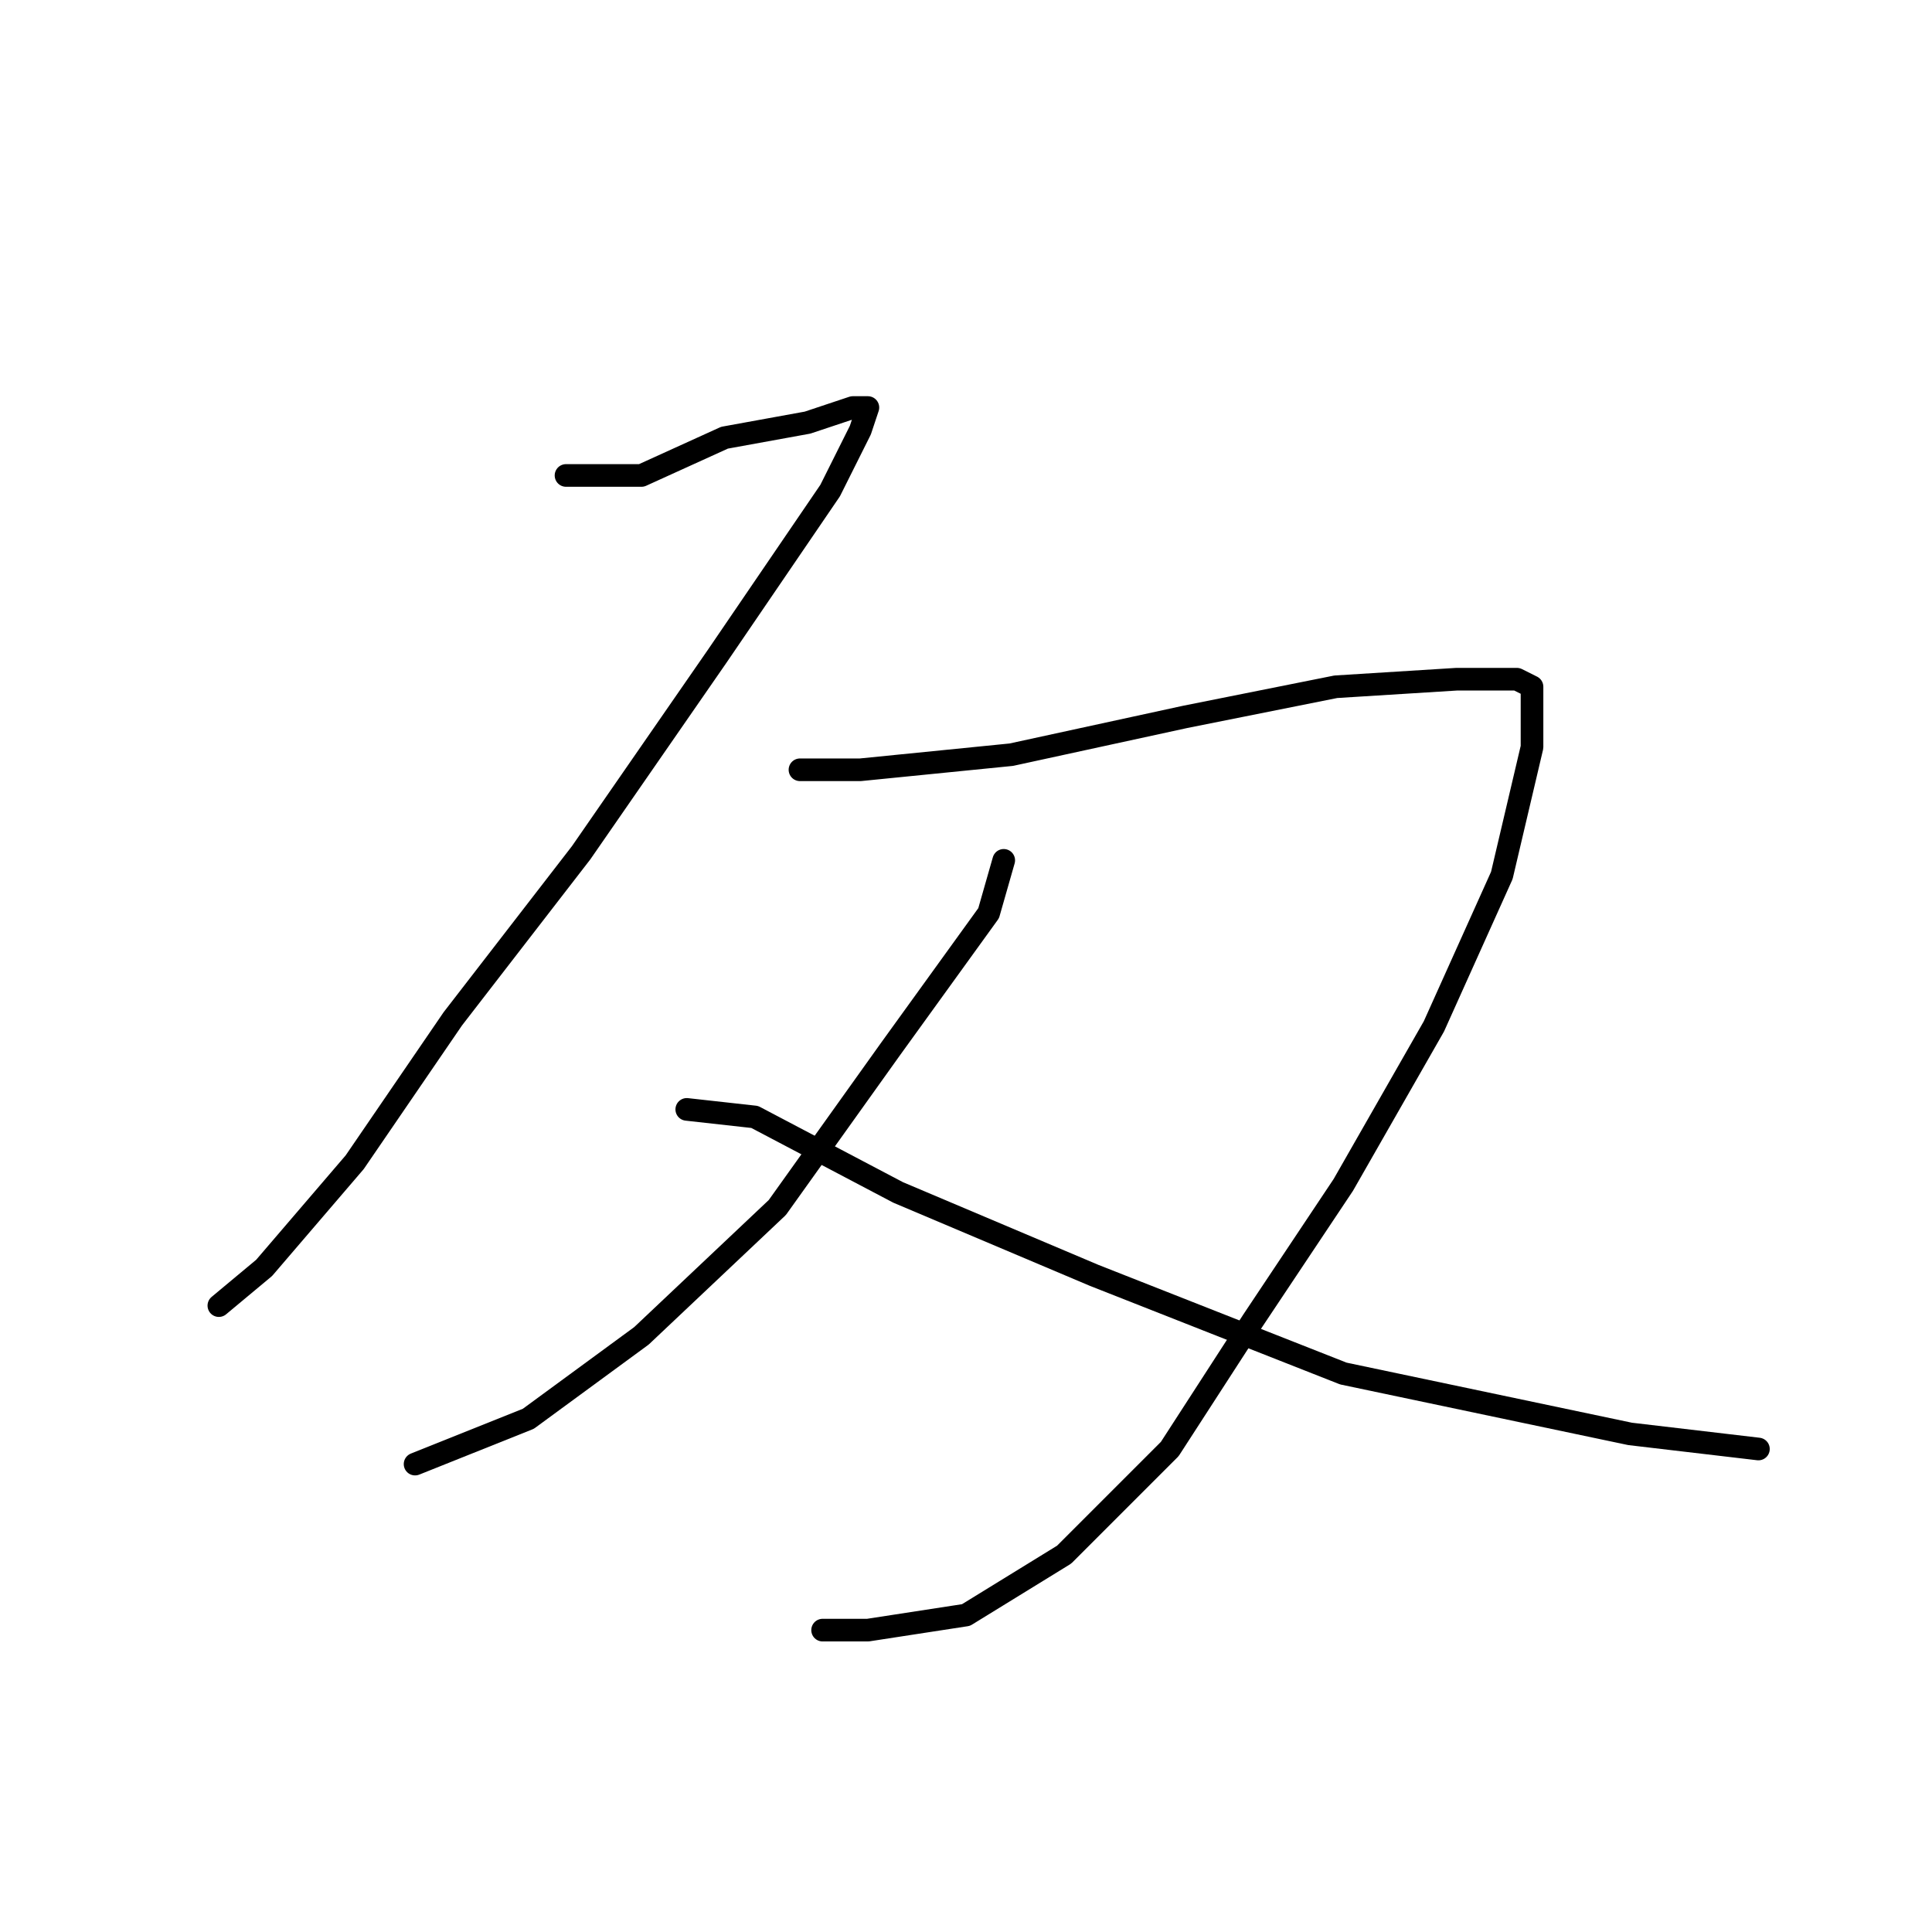 <?xml version="1.0" standalone="no"?>
    <svg width="256" height="256" xmlns="http://www.w3.org/2000/svg" version="1.1">
    <polyline stroke="black" stroke-width="3" stroke-linecap="round" fill="transparent" stroke-linejoin="round" points="75 63 85 63 96 58 107 56 113 54 115 54 114 57 110 65 95 87 77 113 60 135 47 154 35 168 29 173 29 173 " />
        <polyline stroke="black" stroke-width="3" stroke-linecap="round" fill="transparent" stroke-linejoin="round" points="106 102 114 102 134 100 157 95 177 91 193 90 201 90 203 91 203 99 199 116 190 136 178 157 166 175 155 192 141 206 128 214 115 216 109 216 109 216 " />
        <polyline stroke="black" stroke-width="3" stroke-linecap="round" fill="transparent" stroke-linejoin="round" points="133 114 131 121 118 139 103 160 85 177 70 188 55 194 55 194 " />
        <polyline stroke="black" stroke-width="3" stroke-linecap="round" fill="transparent" stroke-linejoin="round" points="91 147 100 148 119 158 145 169 178 182 216 190 233 192 233 192 " />
        </svg>